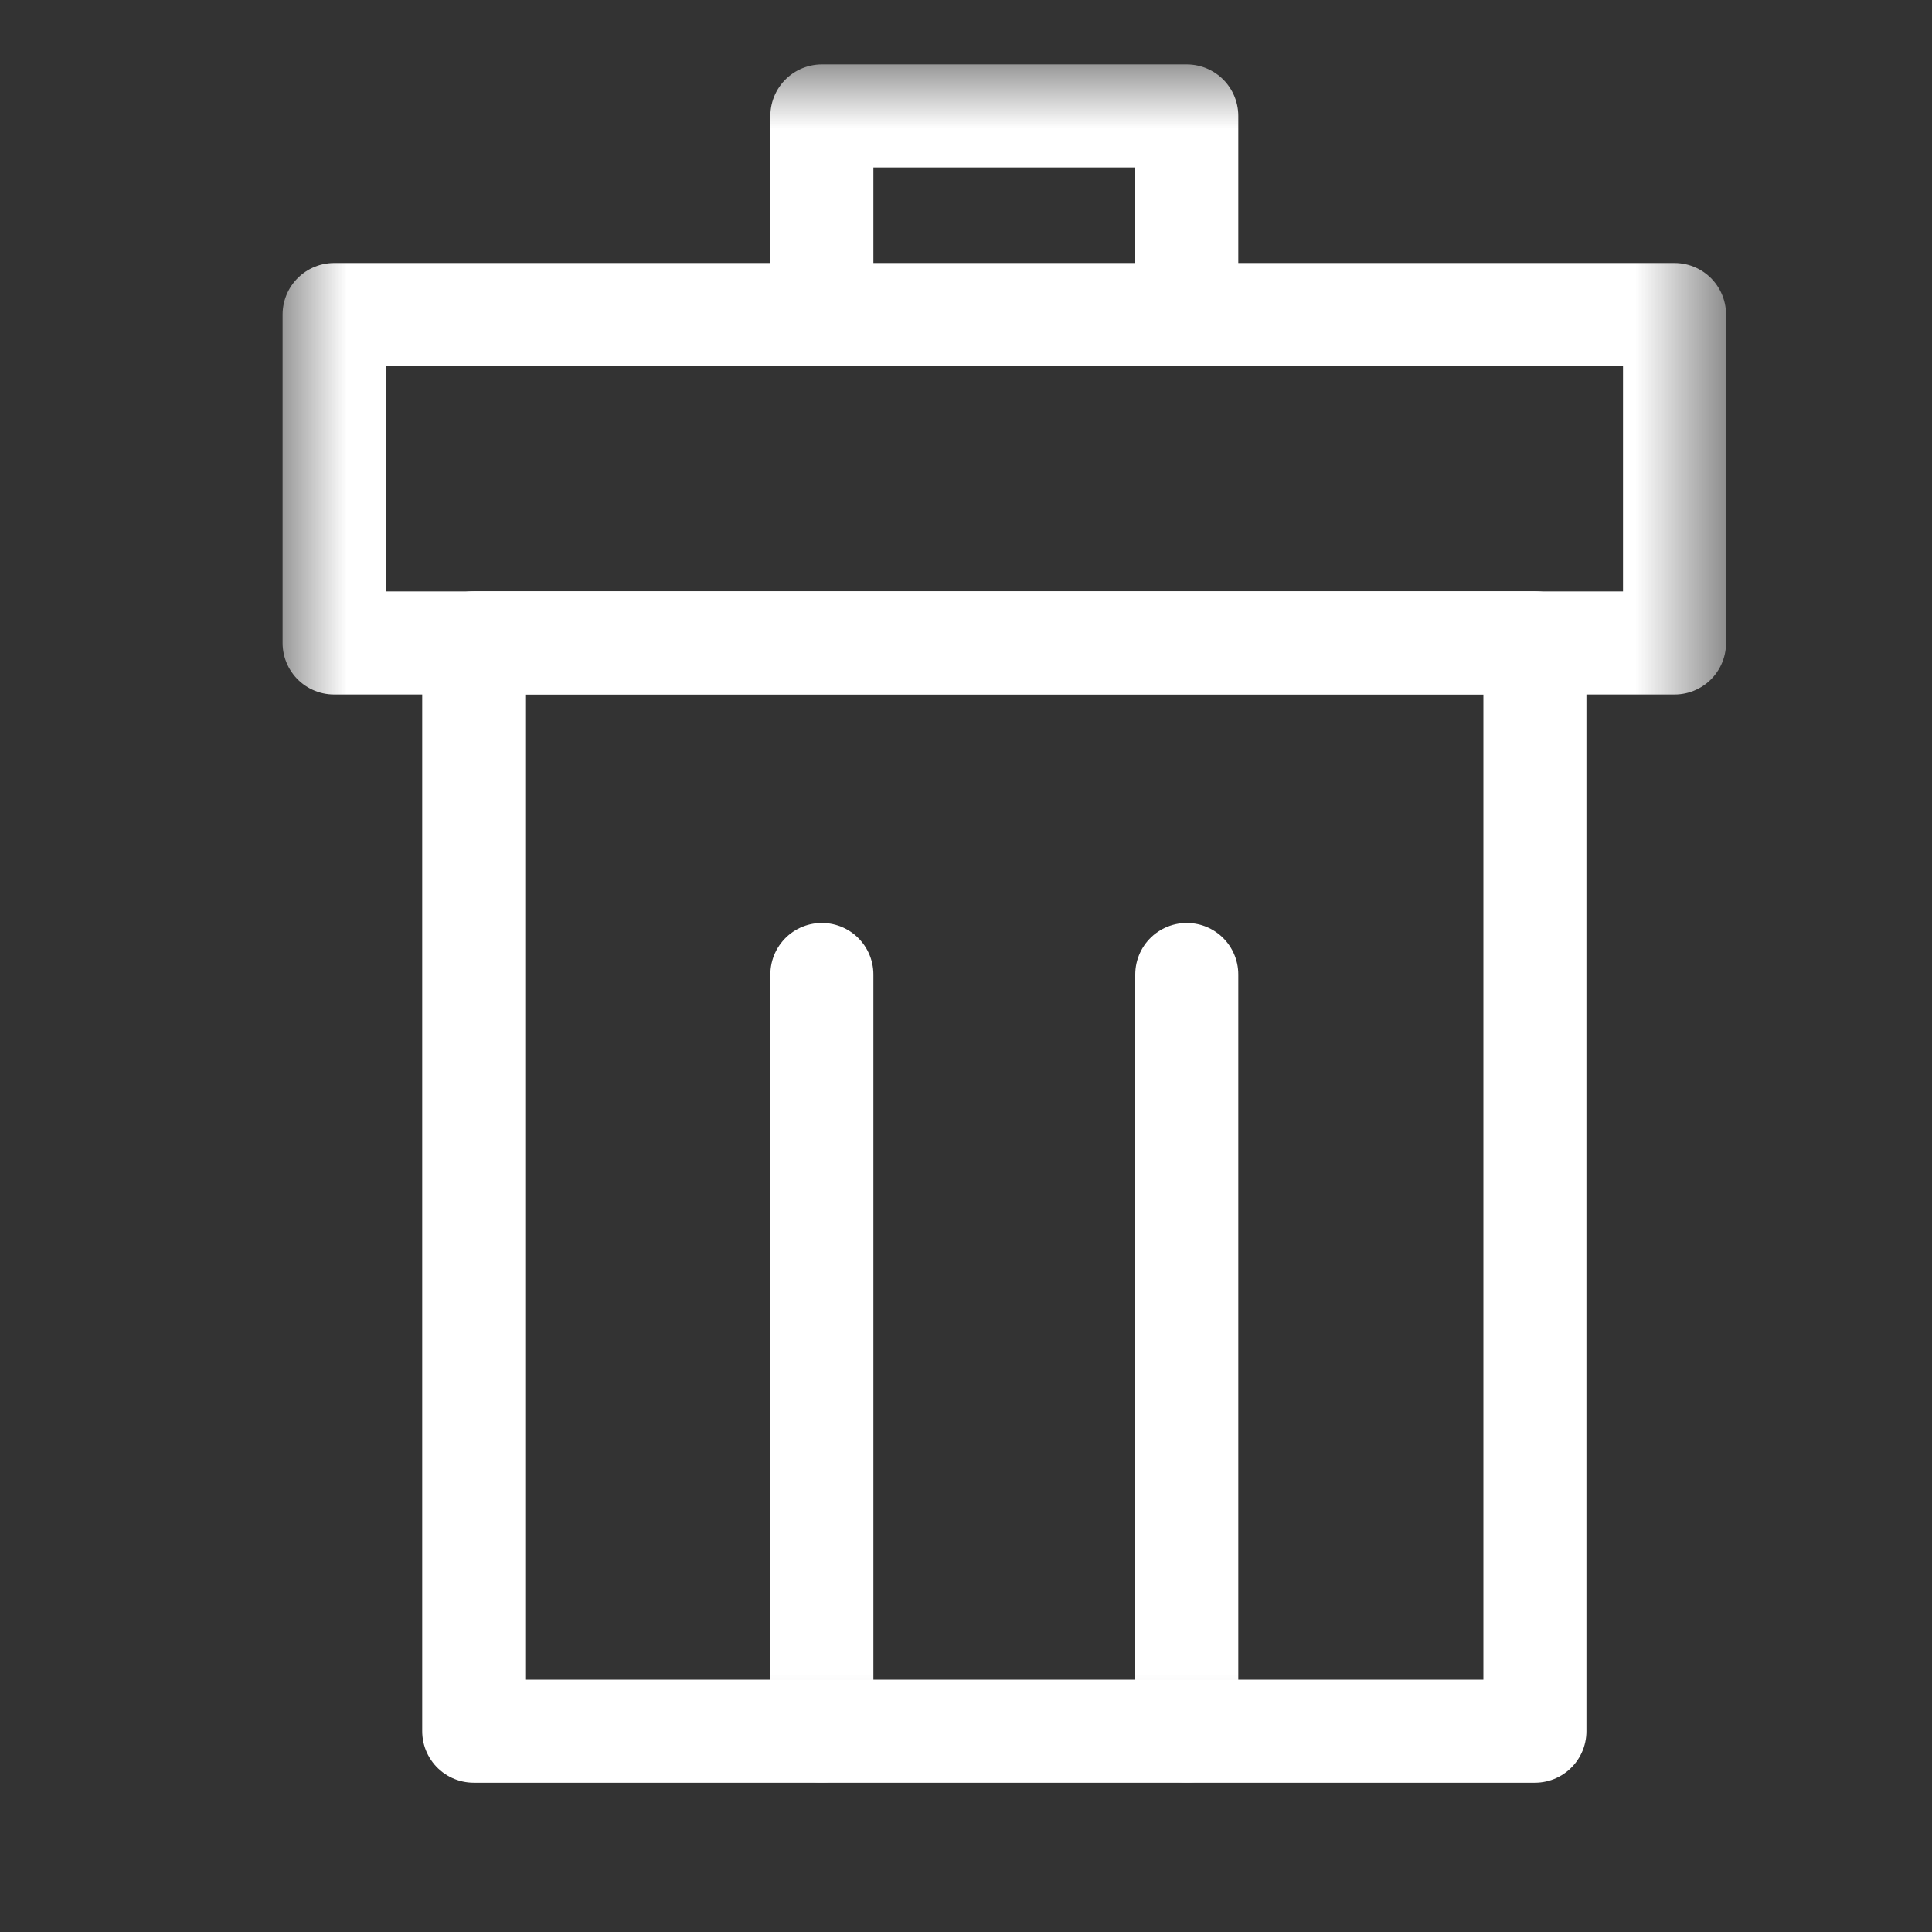 <?xml version="1.0" encoding="UTF-8"?>
<svg width="15px" height="15px" viewBox="0 0 15 15" version="1.1" xmlns="http://www.w3.org/2000/svg" xmlns:xlink="http://www.w3.org/1999/xlink">
    <rect x="0" y="0" width="15" height="15" fill="#333333" stroke="none"/>
    <!-- Generator: Sketch 44.1 (41455) - http://www.bohemiancoding.com/sketch -->
    <title>material/icn-waste</title>
    <desc>Created with Sketch.</desc>
    <defs>
        <polygon id="path-1" points="0 13.341 11.207 13.341 11.207 -0 0 -0"></polygon>
    </defs>
    <g id="Symbols" stroke="none" stroke-width="1" fill="none" fill-rule="evenodd">
        <g id="material/icn-waste">
            <g id="Group-11">
                <g id="Page-1" transform="translate(2.194, 0.5)">
                    <polygon id="Stroke-1" stroke="#fff" stroke-width="0.8" stroke-linecap="round" stroke-linejoin="round" points="9.723 4.491 9.723 12.941 1.484 12.941 1.484 4.491"></polygon>
                    <mask id="mask-2" fill="white">
                        <use xlink:href="#path-1"></use>
                    </mask>
                    <g id="Clip-4"></g>
                    <polygon id="Stroke-3" stroke="#fff" stroke-width="0.8" stroke-linecap="round" stroke-linejoin="round" mask="url(#mask-2)" points="0.4 4.492 10.807 4.492 10.807 1.942 0.4 1.942"></polygon>
                    <path d="M4.187,12.941 L4.187,7.066" id="Stroke-5" stroke="#fff" stroke-width="0.8" stroke-linecap="round" stroke-linejoin="round" mask="url(#mask-2)"></path>
                    <path d="M7.02,12.941 L7.02,7.066" id="Stroke-6" stroke="#fff" stroke-width="0.8" stroke-linecap="round" stroke-linejoin="round" mask="url(#mask-2)"></path>
                    <polyline id="Stroke-7" stroke="#fff" stroke-width="0.8" stroke-linecap="round" stroke-linejoin="round" mask="url(#mask-2)" points="4.187 1.941 4.187 0.4 7.02 0.4 7.02 1.941"></polyline>
                </g>
            </g>
        </g>
    </g>
</svg>
